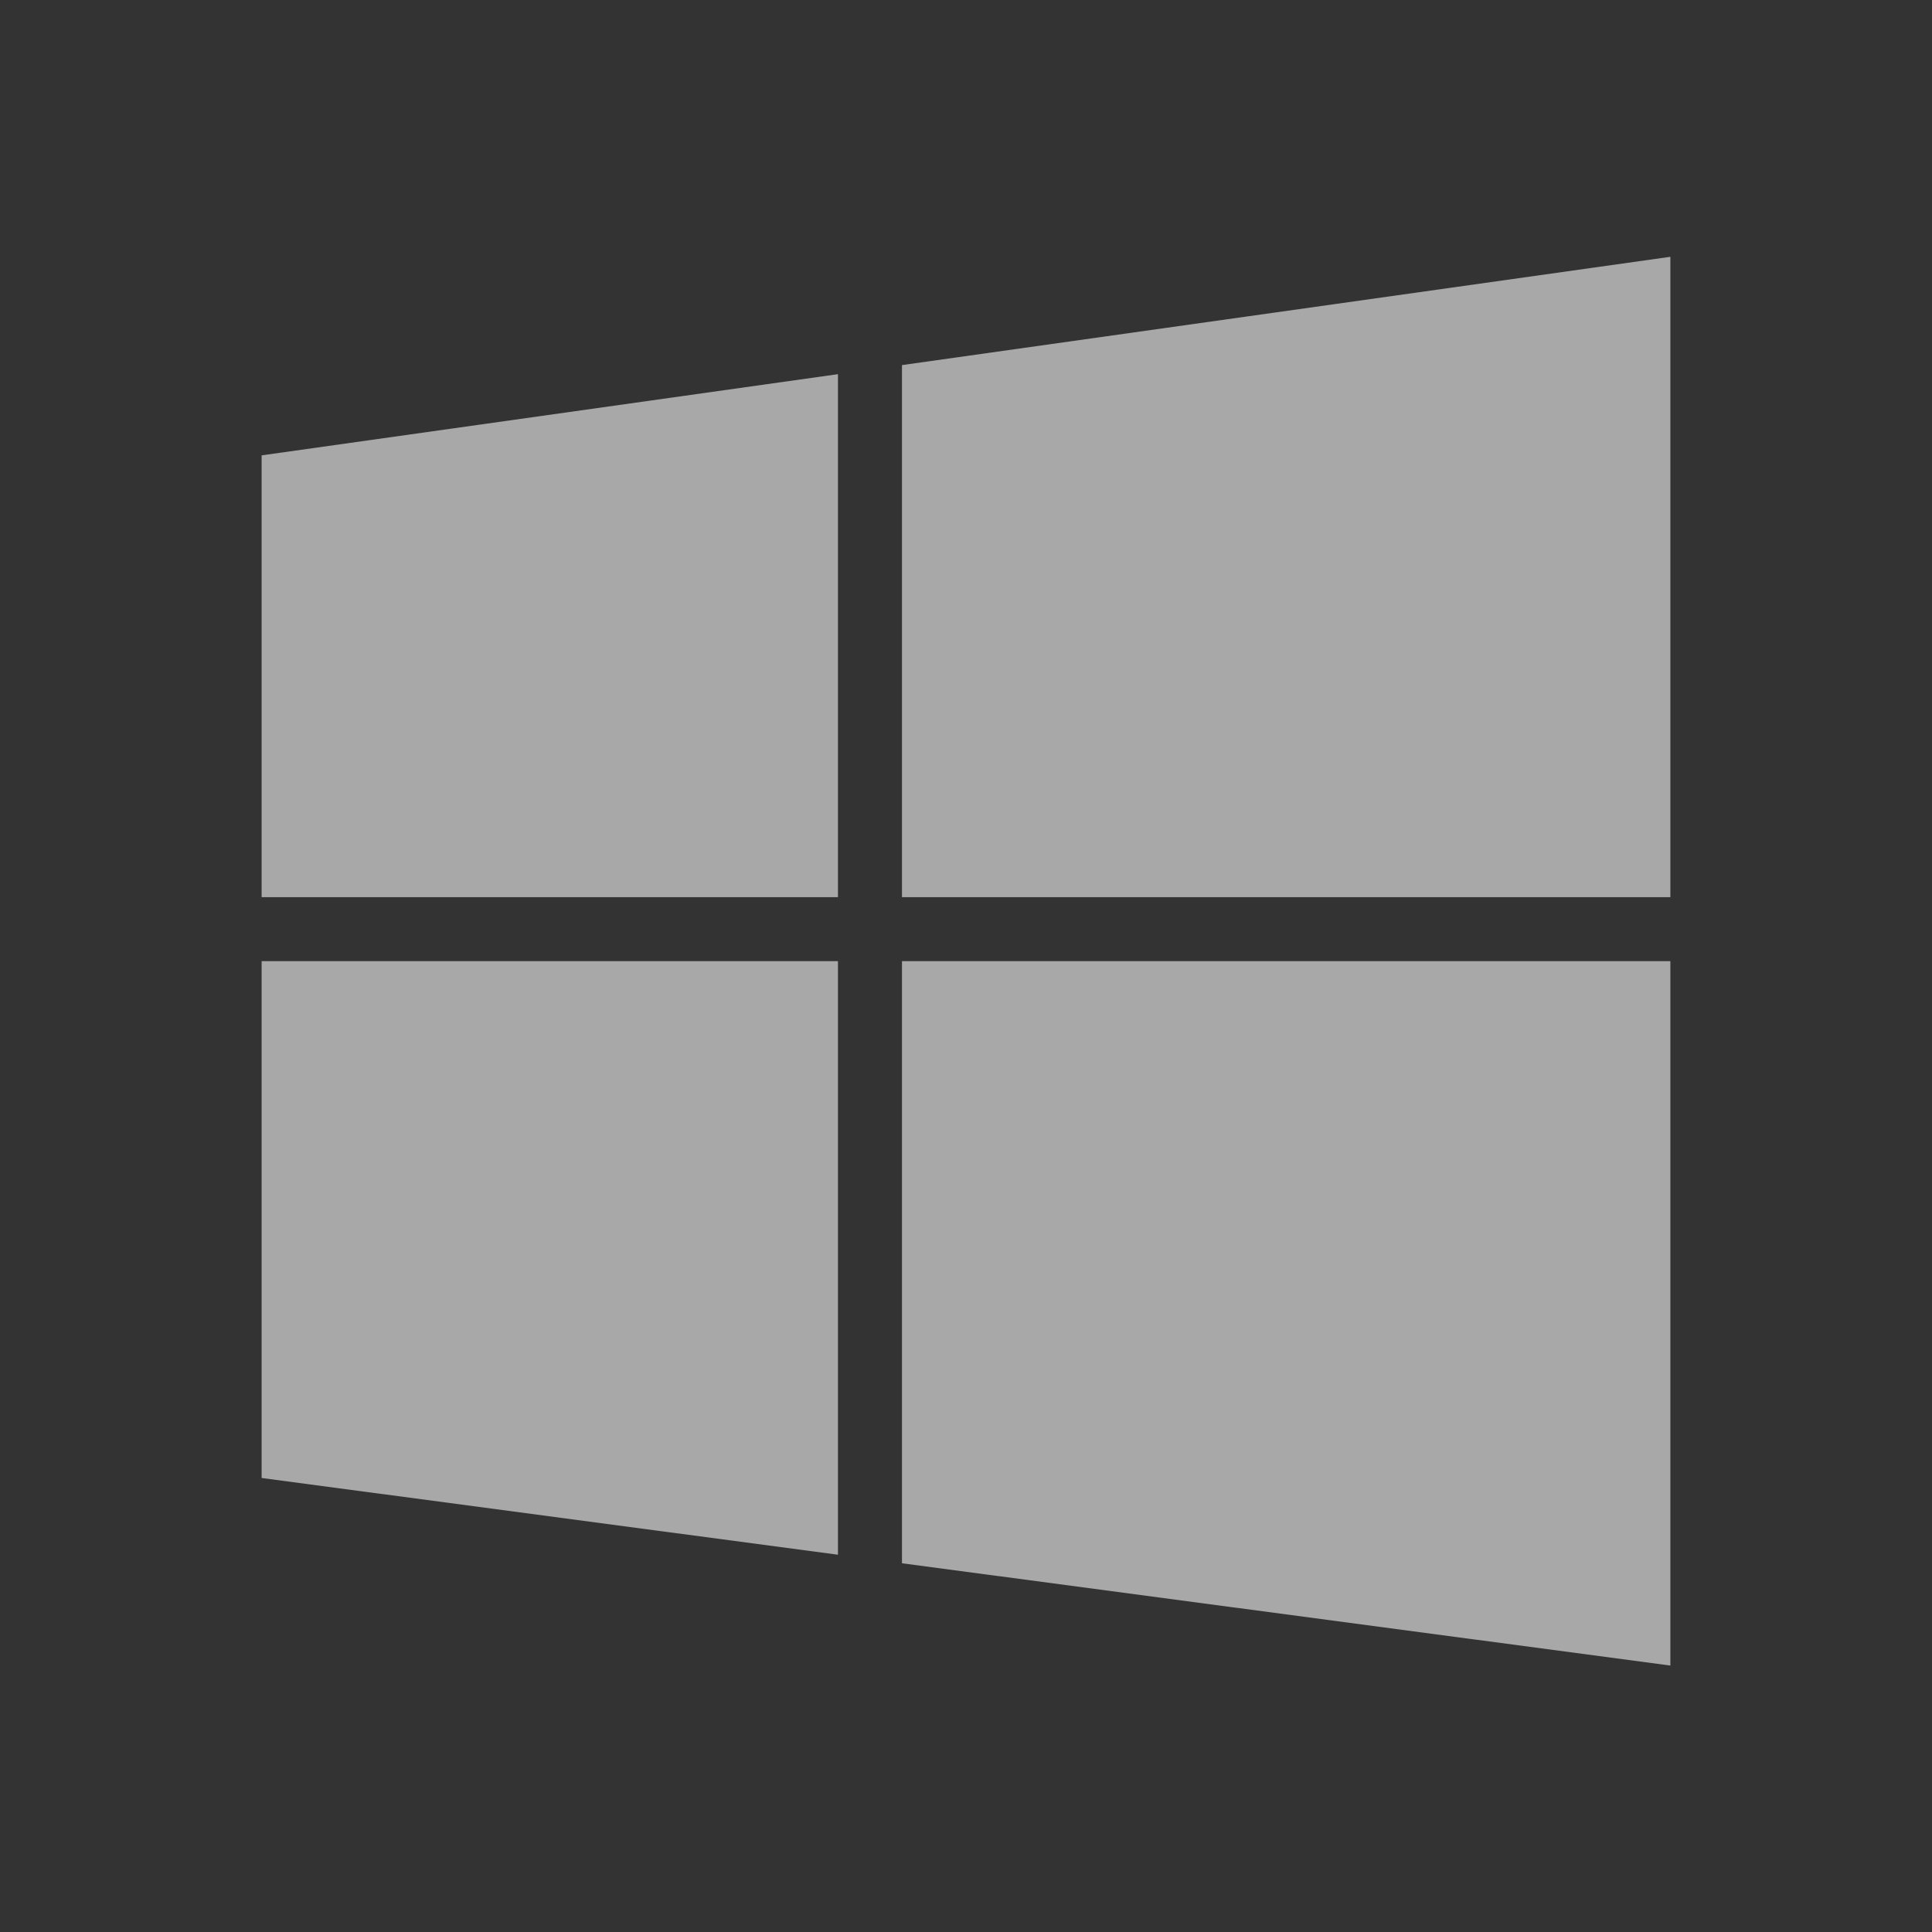 <svg width="36" height="36" viewBox="0 0 36 36" fill="none" xmlns="http://www.w3.org/2000/svg">
<rect x="0" y="0" width="36" height="36" fill="#333333" stroke="none"/>
<g id="Frame">
<g id="Group" opacity="0.6">
<path id="Vector" fill-rule="evenodd" clip-rule="evenodd" d="M16.807 6.803L31.125 4.785V16.717H16.807V6.803ZM15.614 6.972L4.875 8.485V16.717H15.614V6.972ZM15.614 17.91H4.875V27.54L15.614 28.97V17.91ZM16.807 29.129L31.125 31.035V17.91H16.807V29.129Z" fill="#F6F6F6"/>
</g>
</g>
</svg>
